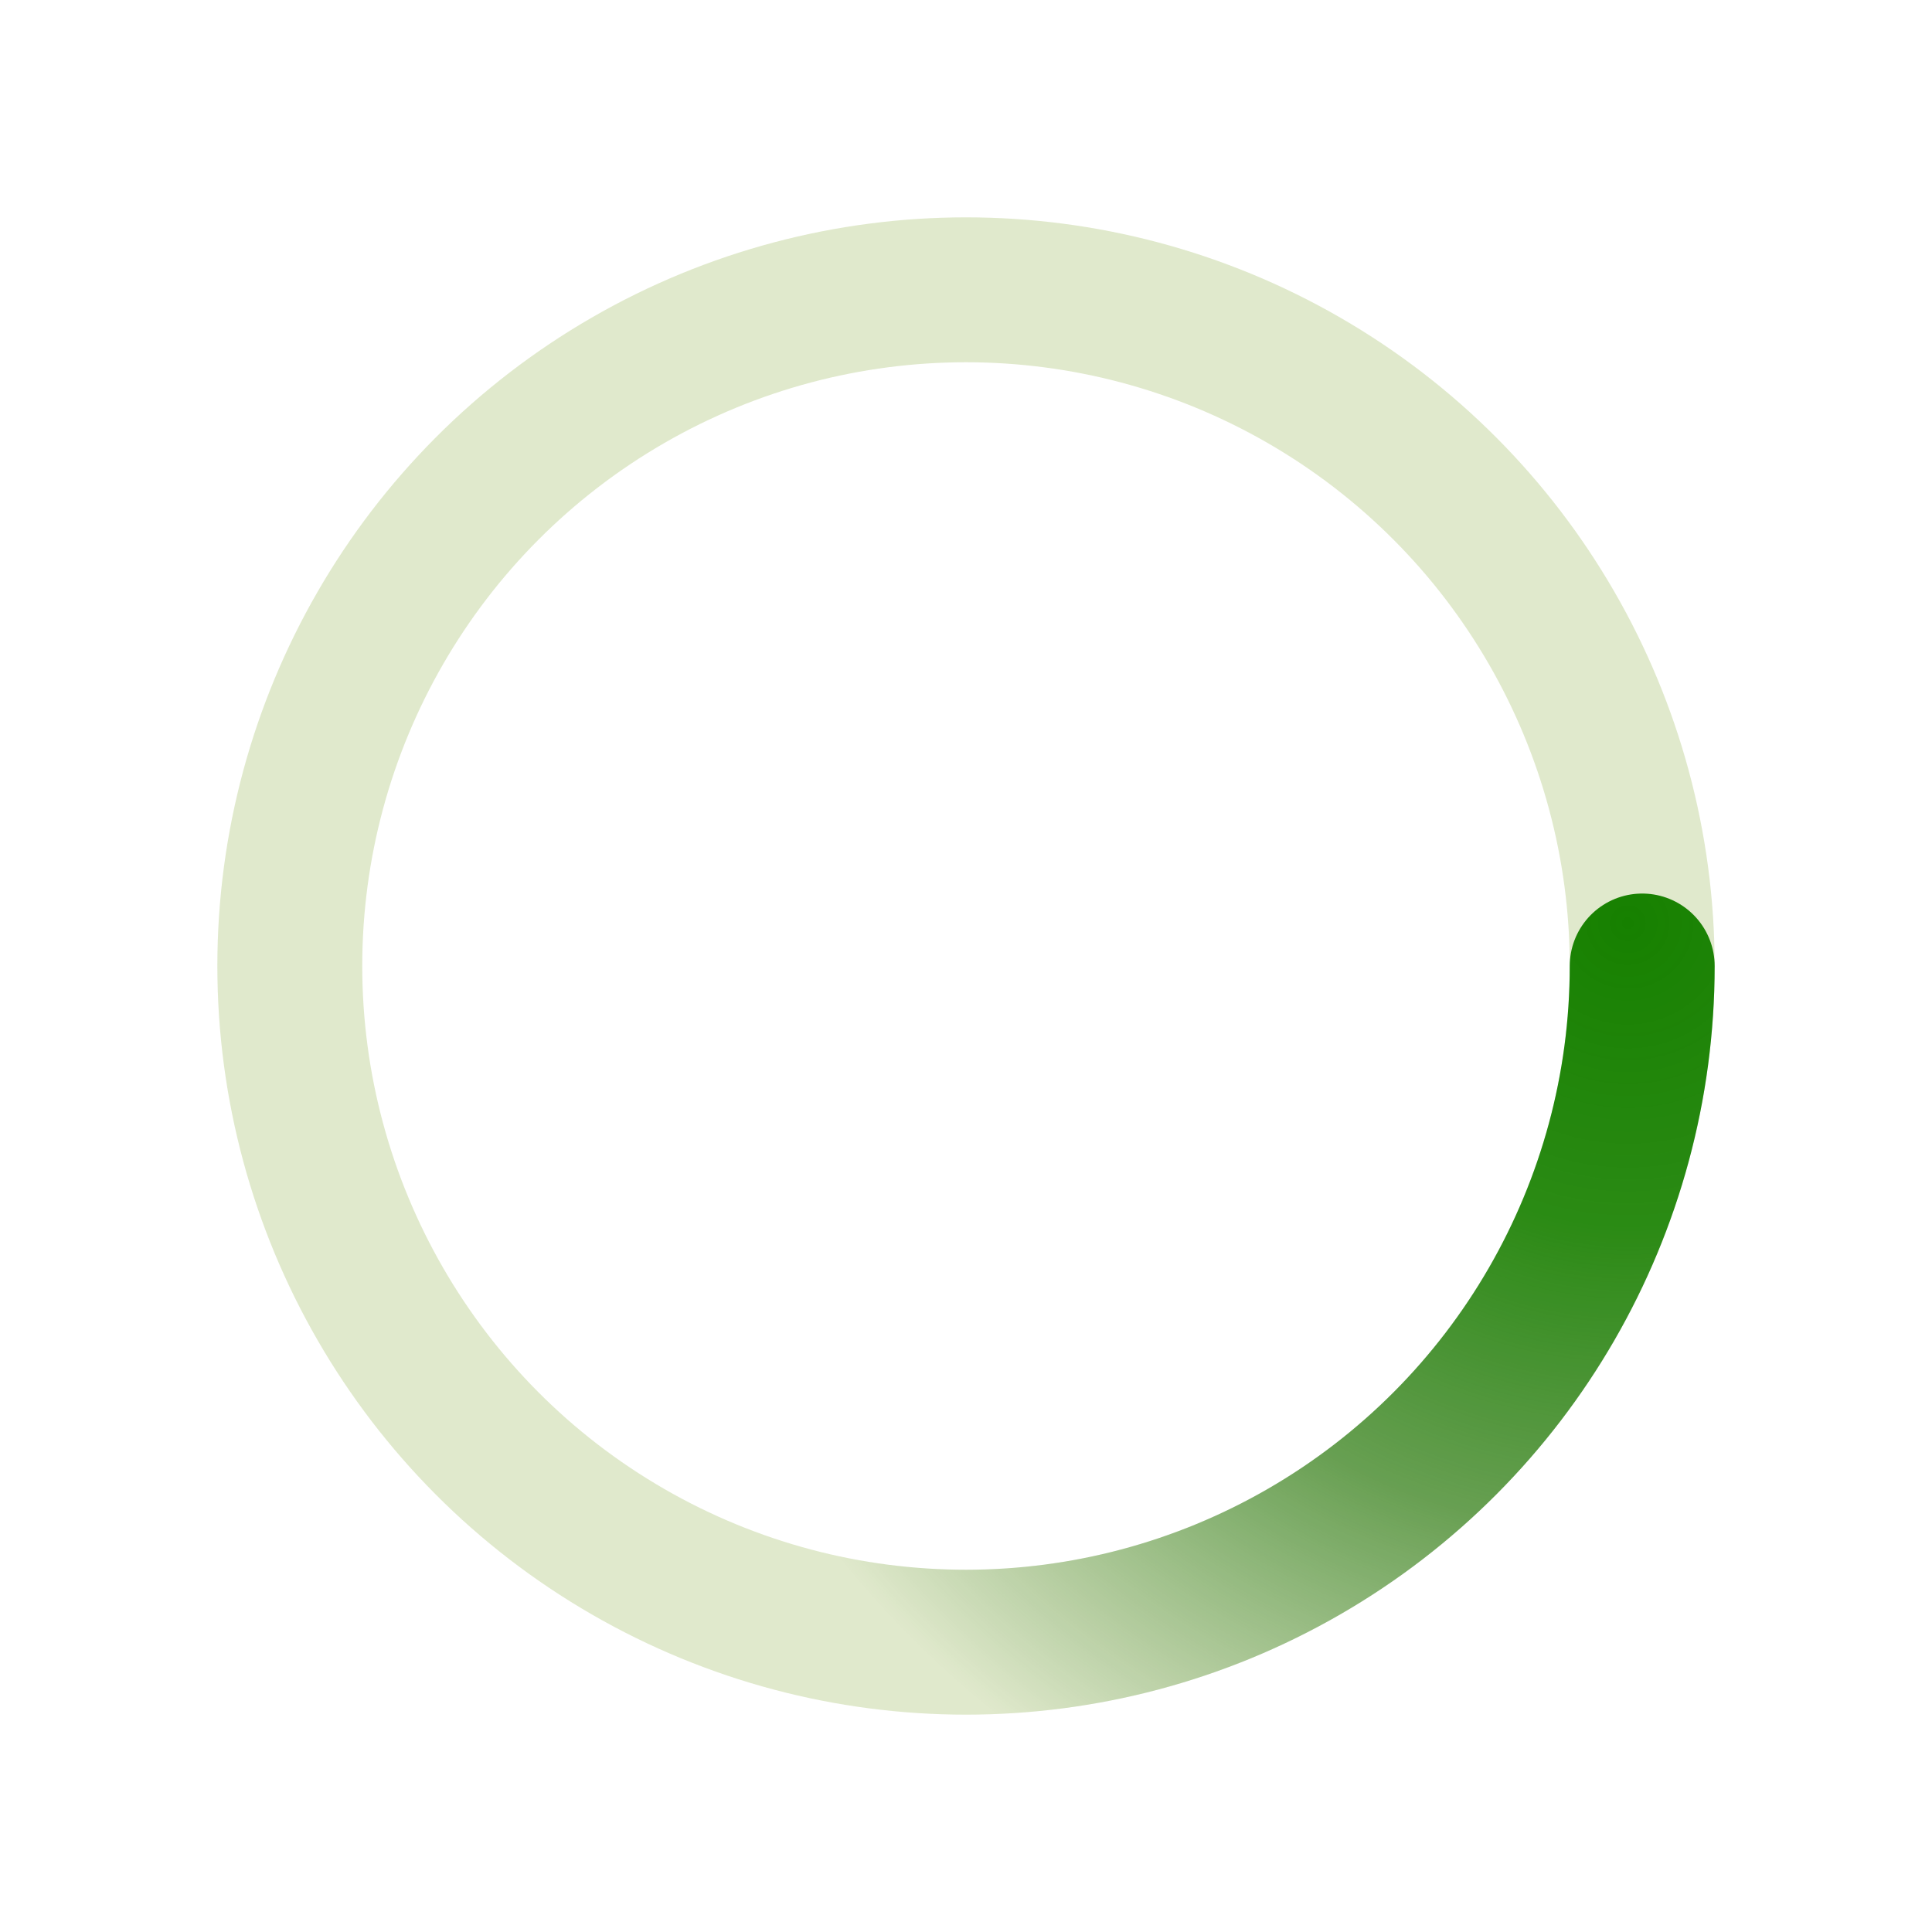 ﻿<svg xmlns='http://www.w3.org/2000/svg' viewBox='0 0 200 200'>
    <radialGradient id='a11' cx='.66' fx='.66' cy='.312' fy='.312' gradientTransform='scale(1.5)'>
        <stop offset='0' stop-color='#037C00'></stop>
        <stop offset='.3' stop-color='#037C00' stop-opacity='.9'></stop>
        <stop offset='.6' stop-color='#036500' stop-opacity='.6'></stop>
        <stop offset='.8' stop-color='#036000' stop-opacity='.3'></stop>
        <stop offset='1' stop-color='#035200' stop-opacity='0'></stop>
    </radialGradient>
    <circle transform-origin='center' fill='none' stroke='url(#a11)' stroke-width='15' stroke-linecap='round'
            stroke-dasharray='200 1000' stroke-dashoffset='0' cx='100' cy='100' r='70'>
        <animateTransform type='rotate' attributeName='transform' calcMode='spline' dur='2' values='360;0'
                          keyTimes='0;1' keySplines='0 0 1 1' repeatCount='indefinite'></animateTransform>
    </circle>
    <circle transform-origin='center' fill='none' opacity='.2' stroke='#679403' stroke-width='15' stroke-linecap='round'
            cx='100' cy='100' r='70'></circle>
</svg>